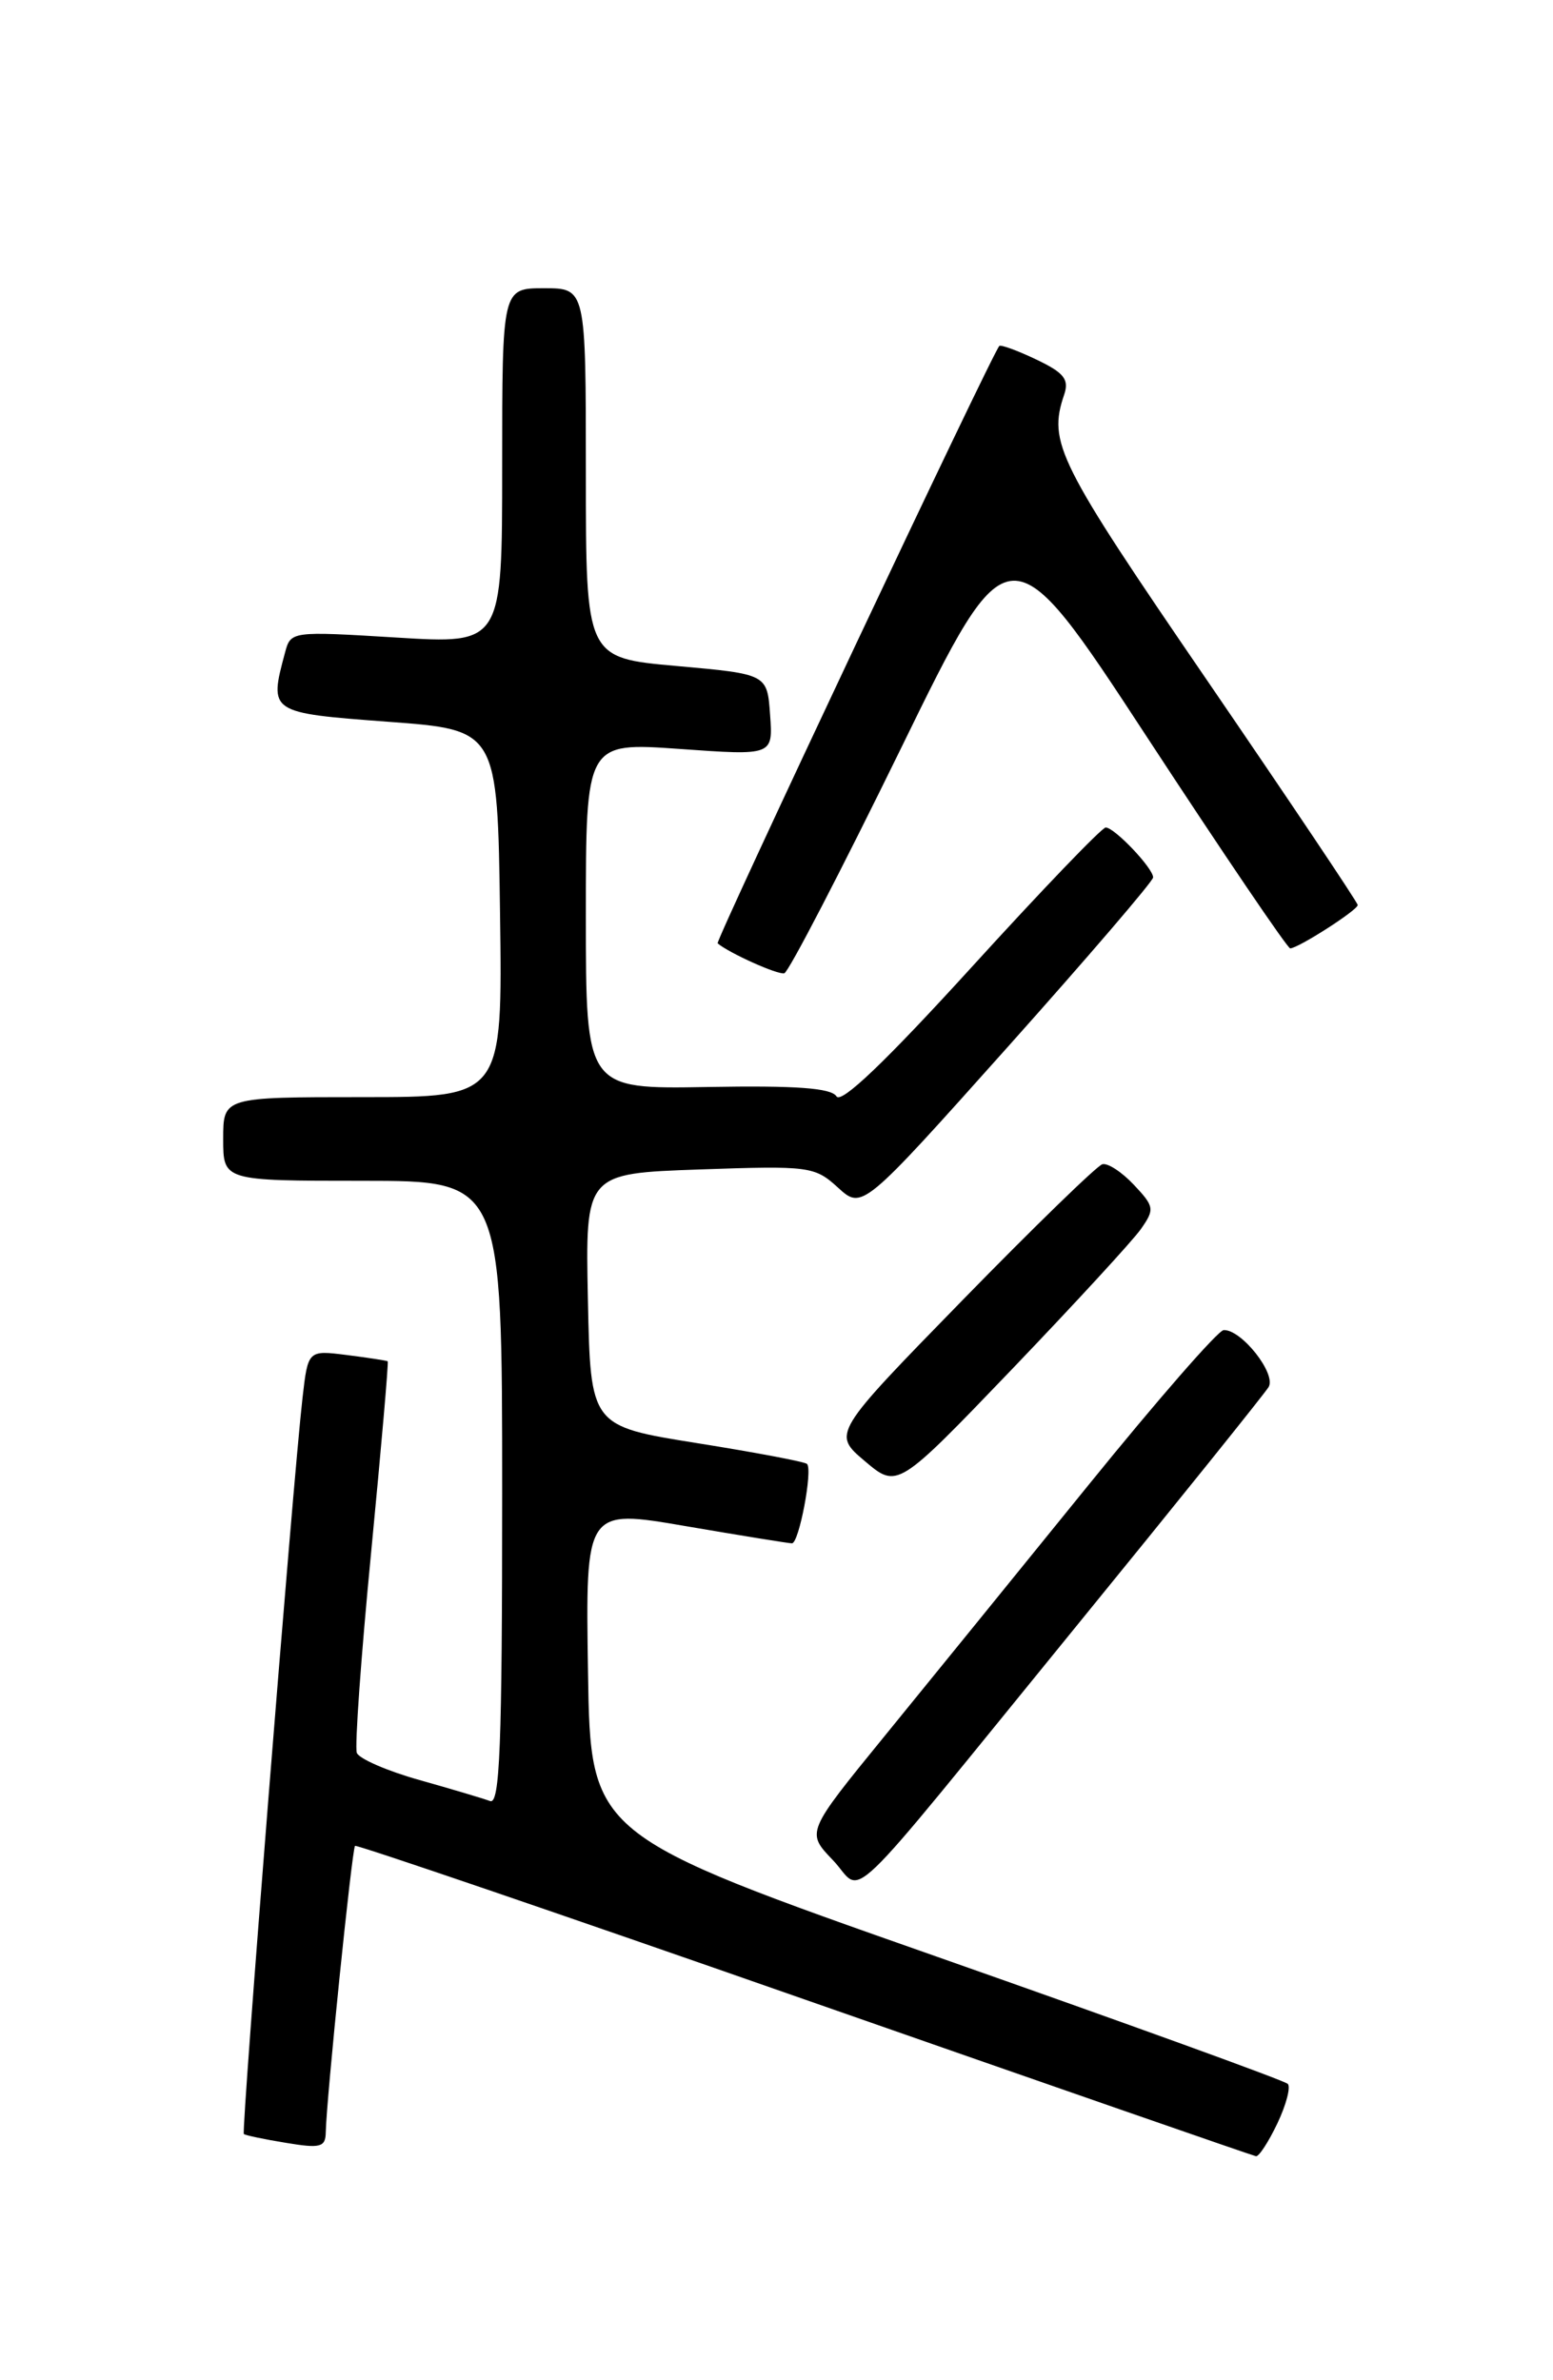 <?xml version="1.0" encoding="UTF-8" standalone="no"?>
<!DOCTYPE svg PUBLIC "-//W3C//DTD SVG 1.1//EN" "http://www.w3.org/Graphics/SVG/1.1/DTD/svg11.dtd" >
<svg xmlns="http://www.w3.org/2000/svg" xmlns:xlink="http://www.w3.org/1999/xlink" version="1.1" viewBox="0 0 167 256">
 <g >
 <path fill="currentColor"
d=" M 137.36 228.38 C 138.31 226.38 138.81 224.47 138.48 224.13 C 138.15 223.78 121.14 217.62 100.69 210.43 C 63.50 197.36 63.50 197.36 63.23 179.82 C 62.96 162.29 62.96 162.29 73.73 164.14 C 79.65 165.15 84.80 165.99 85.16 165.99 C 85.92 166.00 87.42 158.08 86.78 157.45 C 86.55 157.22 81.22 156.21 74.93 155.21 C 63.50 153.38 63.50 153.38 63.22 139.80 C 62.94 126.21 62.94 126.21 75.22 125.78 C 87.04 125.37 87.60 125.44 90.11 127.73 C 92.72 130.11 92.72 130.11 108.36 112.61 C 116.96 102.98 124.00 94.77 124.00 94.37 C 124.00 93.37 119.84 89.00 118.90 89.00 C 118.49 89.00 111.98 95.78 104.43 104.08 C 95.23 114.18 90.46 118.74 89.95 117.92 C 89.39 117.02 85.62 116.74 76.09 116.91 C 63.00 117.14 63.00 117.14 63.00 98.49 C 63.00 79.84 63.00 79.84 73.06 80.55 C 83.13 81.27 83.13 81.27 82.81 76.88 C 82.50 72.50 82.50 72.50 72.75 71.63 C 63.00 70.76 63.00 70.76 63.00 50.88 C 63.00 31.00 63.00 31.00 58.50 31.00 C 54.00 31.00 54.00 31.00 54.00 50.14 C 54.00 69.27 54.00 69.27 42.63 68.57 C 31.33 67.88 31.26 67.89 30.65 70.19 C 28.91 76.66 28.94 76.67 41.75 77.63 C 53.50 78.50 53.50 78.50 53.77 98.25 C 54.04 118.00 54.04 118.00 39.02 118.00 C 24.00 118.00 24.00 118.00 24.00 122.50 C 24.00 127.00 24.00 127.00 39.00 127.00 C 54.00 127.00 54.00 127.00 54.00 160.61 C 54.00 187.81 53.75 194.12 52.70 193.71 C 51.98 193.44 48.56 192.42 45.11 191.45 C 41.65 190.48 38.62 189.16 38.37 188.53 C 38.13 187.89 38.82 178.19 39.91 166.96 C 40.99 155.74 41.80 146.49 41.69 146.41 C 41.59 146.34 39.61 146.03 37.31 145.74 C 33.12 145.21 33.12 145.21 32.53 150.35 C 31.50 159.35 25.93 229.26 26.22 229.52 C 26.37 229.66 28.41 230.09 30.75 230.47 C 34.46 231.09 35.00 230.94 35.03 229.34 C 35.09 225.89 37.85 198.82 38.18 198.53 C 38.35 198.38 60.10 205.80 86.50 215.04 C 112.90 224.27 134.75 231.86 135.06 231.91 C 135.38 231.96 136.41 230.37 137.36 228.38 Z  M 115.66 175.00 C 126.64 161.53 135.98 149.90 136.42 149.18 C 137.27 147.75 133.47 142.95 131.58 143.06 C 130.98 143.09 124.42 150.62 117.00 159.78 C 109.58 168.94 99.72 181.08 95.10 186.75 C 86.69 197.07 86.69 197.07 89.55 200.05 C 93.01 203.66 89.82 206.72 115.66 175.00 Z  M 122.67 132.21 C 124.18 130.06 124.14 129.78 121.93 127.43 C 120.64 126.06 119.12 125.06 118.54 125.22 C 117.97 125.37 111.20 131.95 103.50 139.84 C 89.50 154.19 89.50 154.19 93.00 157.15 C 96.50 160.11 96.50 160.11 108.78 147.31 C 115.53 140.26 121.78 133.47 122.67 132.21 Z  M 96.86 80.54 C 108.53 56.64 108.53 56.64 123.37 79.32 C 131.53 91.79 138.45 102.00 138.74 102.00 C 139.58 102.00 146.00 97.89 146.00 97.34 C 146.00 97.07 138.71 86.20 129.80 73.17 C 113.72 49.68 112.68 47.62 114.43 42.46 C 114.99 40.81 114.44 40.10 111.44 38.67 C 109.41 37.70 107.62 37.05 107.46 37.21 C 106.70 37.98 76.89 101.22 77.17 101.46 C 78.42 102.52 83.66 104.87 84.34 104.68 C 84.80 104.55 90.43 93.69 96.86 80.54 Z "/>
</g>
</svg>
